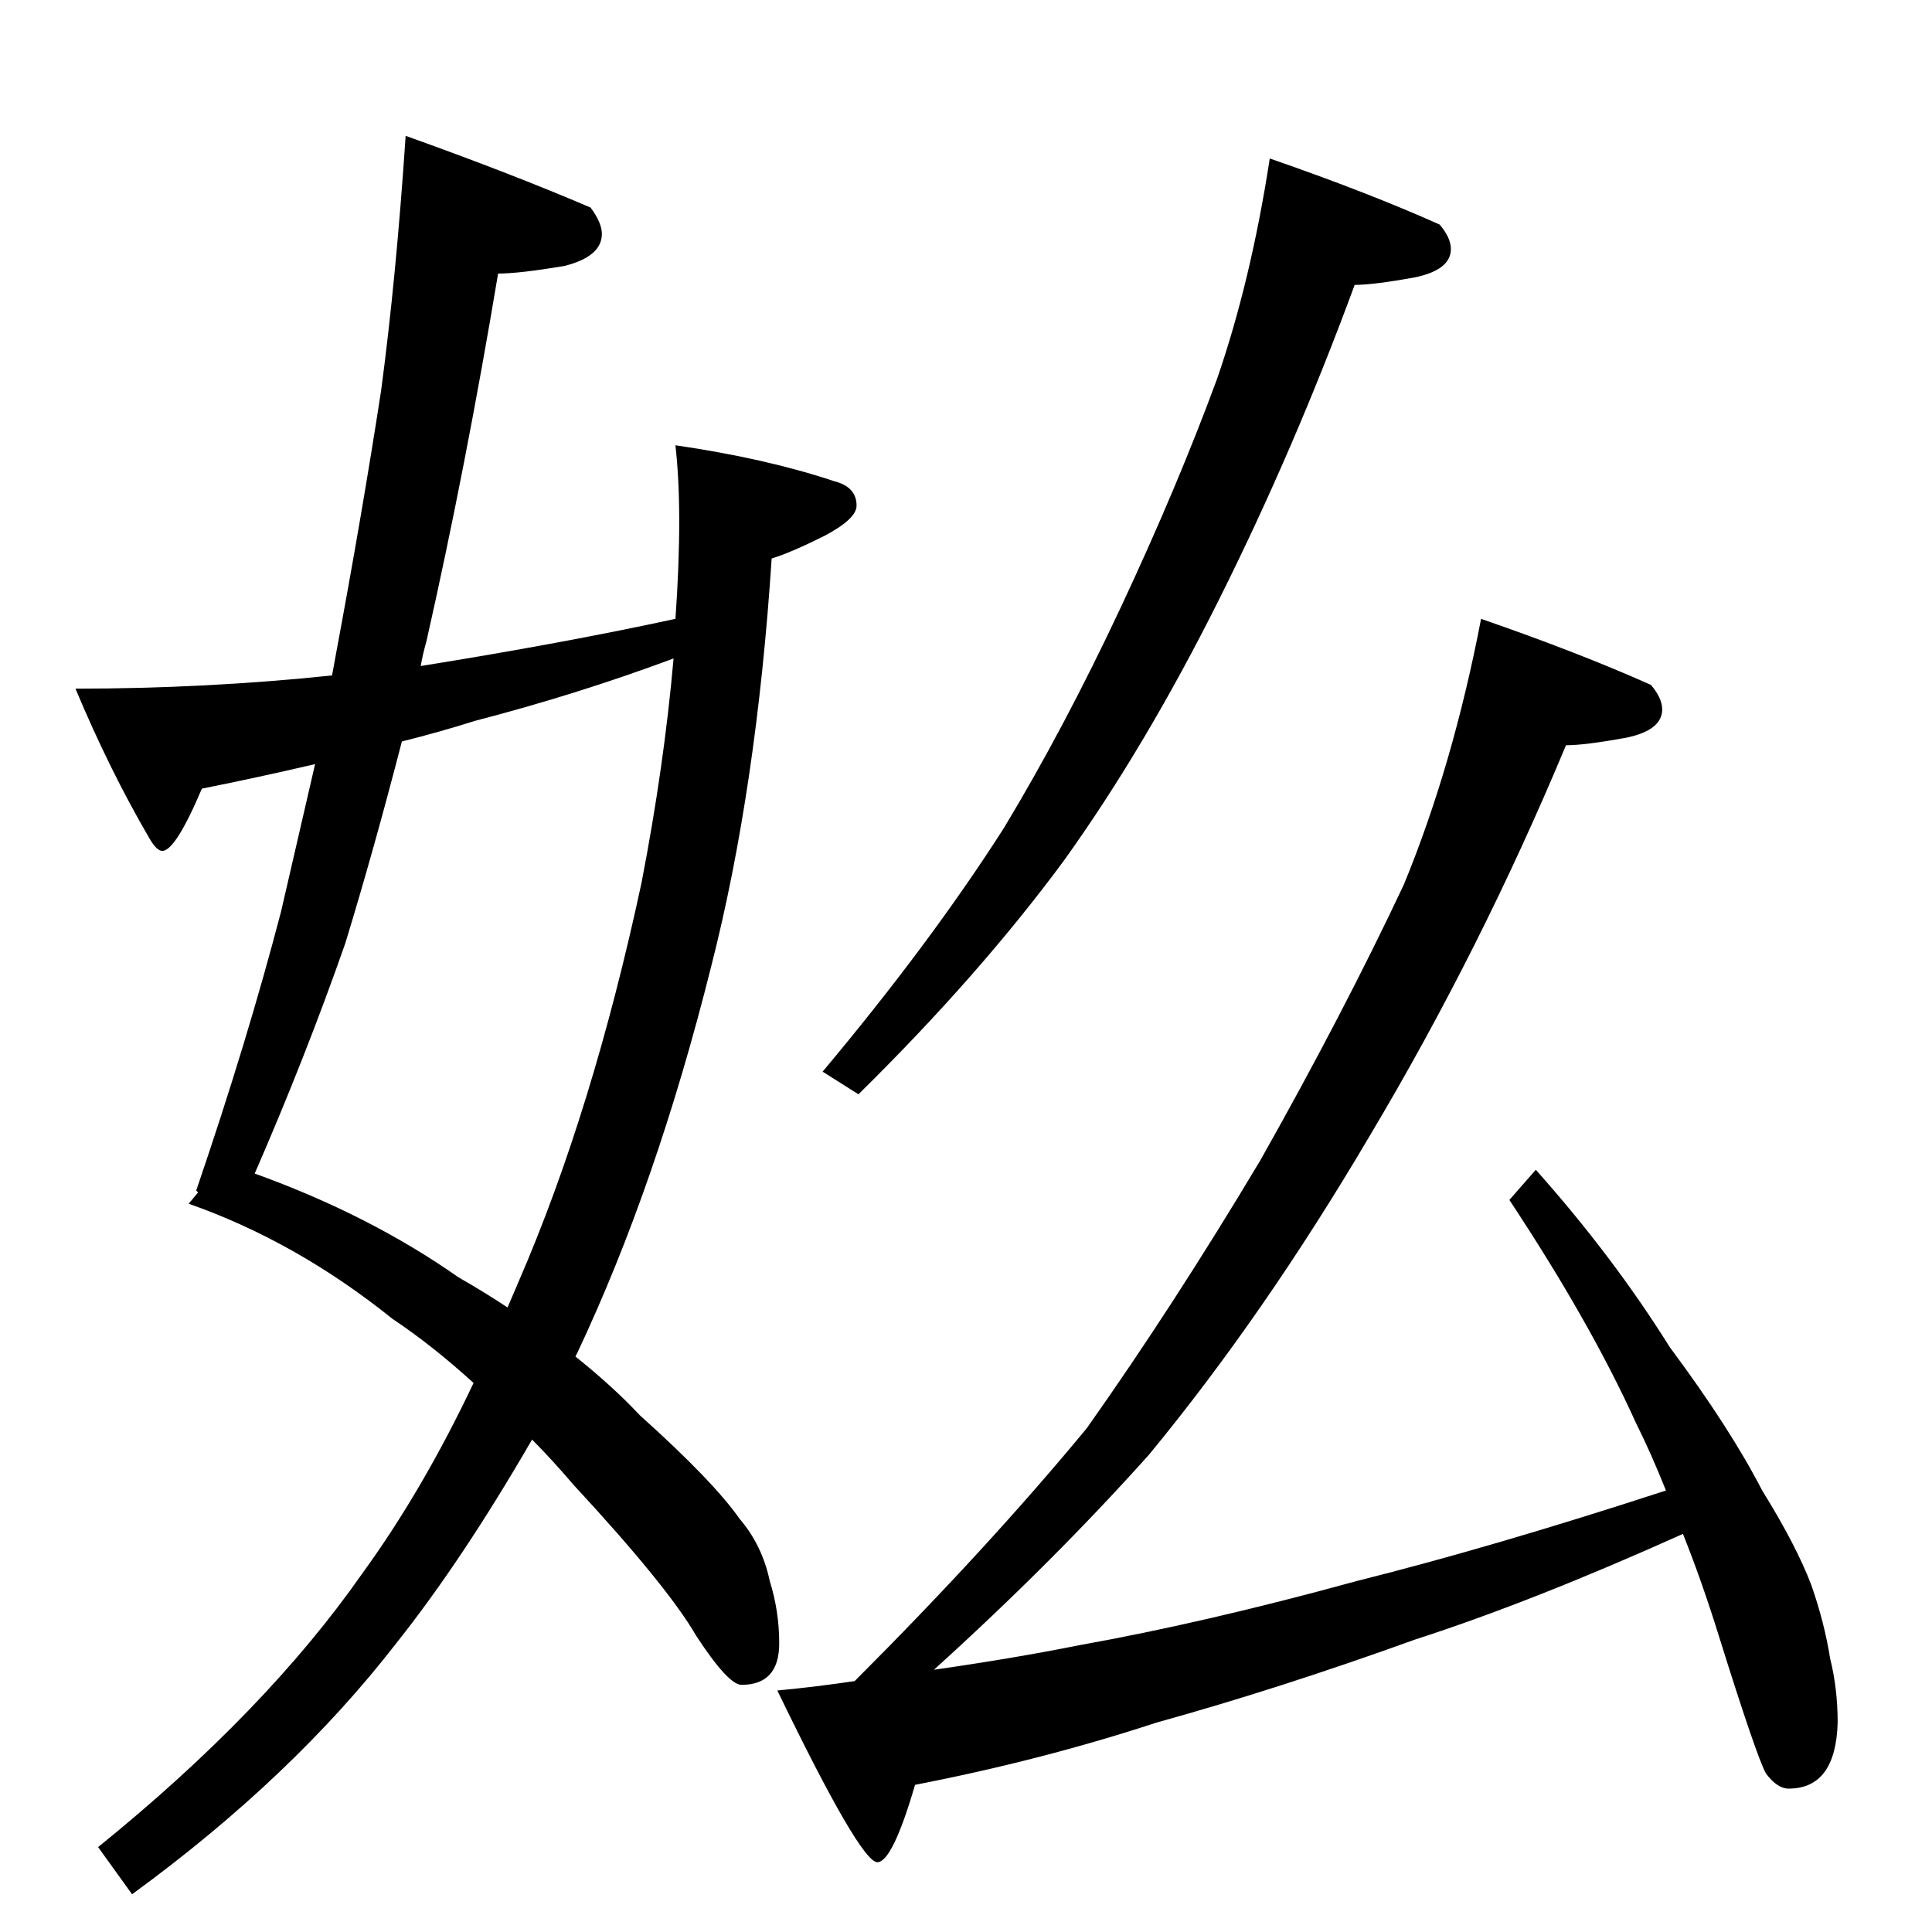 <?xml version="1.0" standalone="no"?>
<!DOCTYPE svg PUBLIC "-//W3C//DTD SVG 1.1//EN" "http://www.w3.org/Graphics/SVG/1.1/DTD/svg11.dtd" >
<svg xmlns="http://www.w3.org/2000/svg" xmlns:xlink="http://www.w3.org/1999/xlink" version="1.1" viewBox="0 -204 1024 1024">
  <g transform="matrix(1 0 0 -1 0 820)">
   <path fill="currentColor"
d="M673 940q52 -18 90 -35q6 -7 6 -13q0 -11 -19 -15q-22 -4 -32 -4q-32 -87 -72 -167q-39 -78 -82 -138q-45 -61 -109 -124l-19 12q57 68 96 129q32 53 62 117t51 121q18 52 28 117zM785 696q52 -18 90 -35q6 -7 6 -13q0 -11 -19 -15q-22 -4 -32 -4q-45 -108 -104 -207
q-56 -95 -117 -169q-51 -57 -114 -114q42 6 77 13q67 12 147 34q72 18 164 48q-8 20 -16 36q-24 53 -67 118l14 16q41 -46 71 -94q32 -43 49 -76q18 -29 26 -50q7 -20 10 -39q4 -16 4 -34q-1 -35 -26 -35q-6 0 -12 8q-5 9 -25 73q-9 29 -19 54q-80 -36 -142 -56
q-72 -26 -137 -44q-61 -20 -128 -33q-12 -41 -20 -41q-9 0 -53 91q21 2 41 5q71 71 123 134q46 65 92 142q44 78 76 146q26 63 41 141zM215 952q56 -20 98 -38q6 -8 6 -14q0 -12 -20 -17q-24 -4 -35 -4q-17 -102 -38 -195q-2 -7 -3 -13q75 12 135 25q2 28 2 52q0 22 -2 40
q48 -7 84 -19q12 -3 12 -13q0 -7 -17 -16q-18 -9 -28 -12q-8 -122 -32 -216q-29 -116 -71 -205l-1 -2q20 -16 34 -31q39 -35 53 -55q12 -14 16 -33q5 -16 5 -33q0 -22 -20 -22q-7 0 -24 26q-15 26 -65 80q-12 14 -22 24q-37 -64 -72 -108q-55 -71 -140 -133l-18 25
q89 72 140 145q32 44 59 101q-22 20 -43 34q-51 41 -108 61l5 6l-1 1q27 79 45 148l18 78q-30 -7 -60 -13q-14 -33 -21 -33q-3 0 -7 7q-21 36 -39 79q69 0 136 7l2 11q14 75 24 140q8 60 13 135zM269 331l6 14q39 90 65 211q12 62 17 119q-51 -19 -105 -33q-19 -6 -39 -11
q-15 -58 -30 -107q-21 -60 -48 -122q61 -22 108 -55q14 -8 26 -16z" />
  </g>

</svg>

